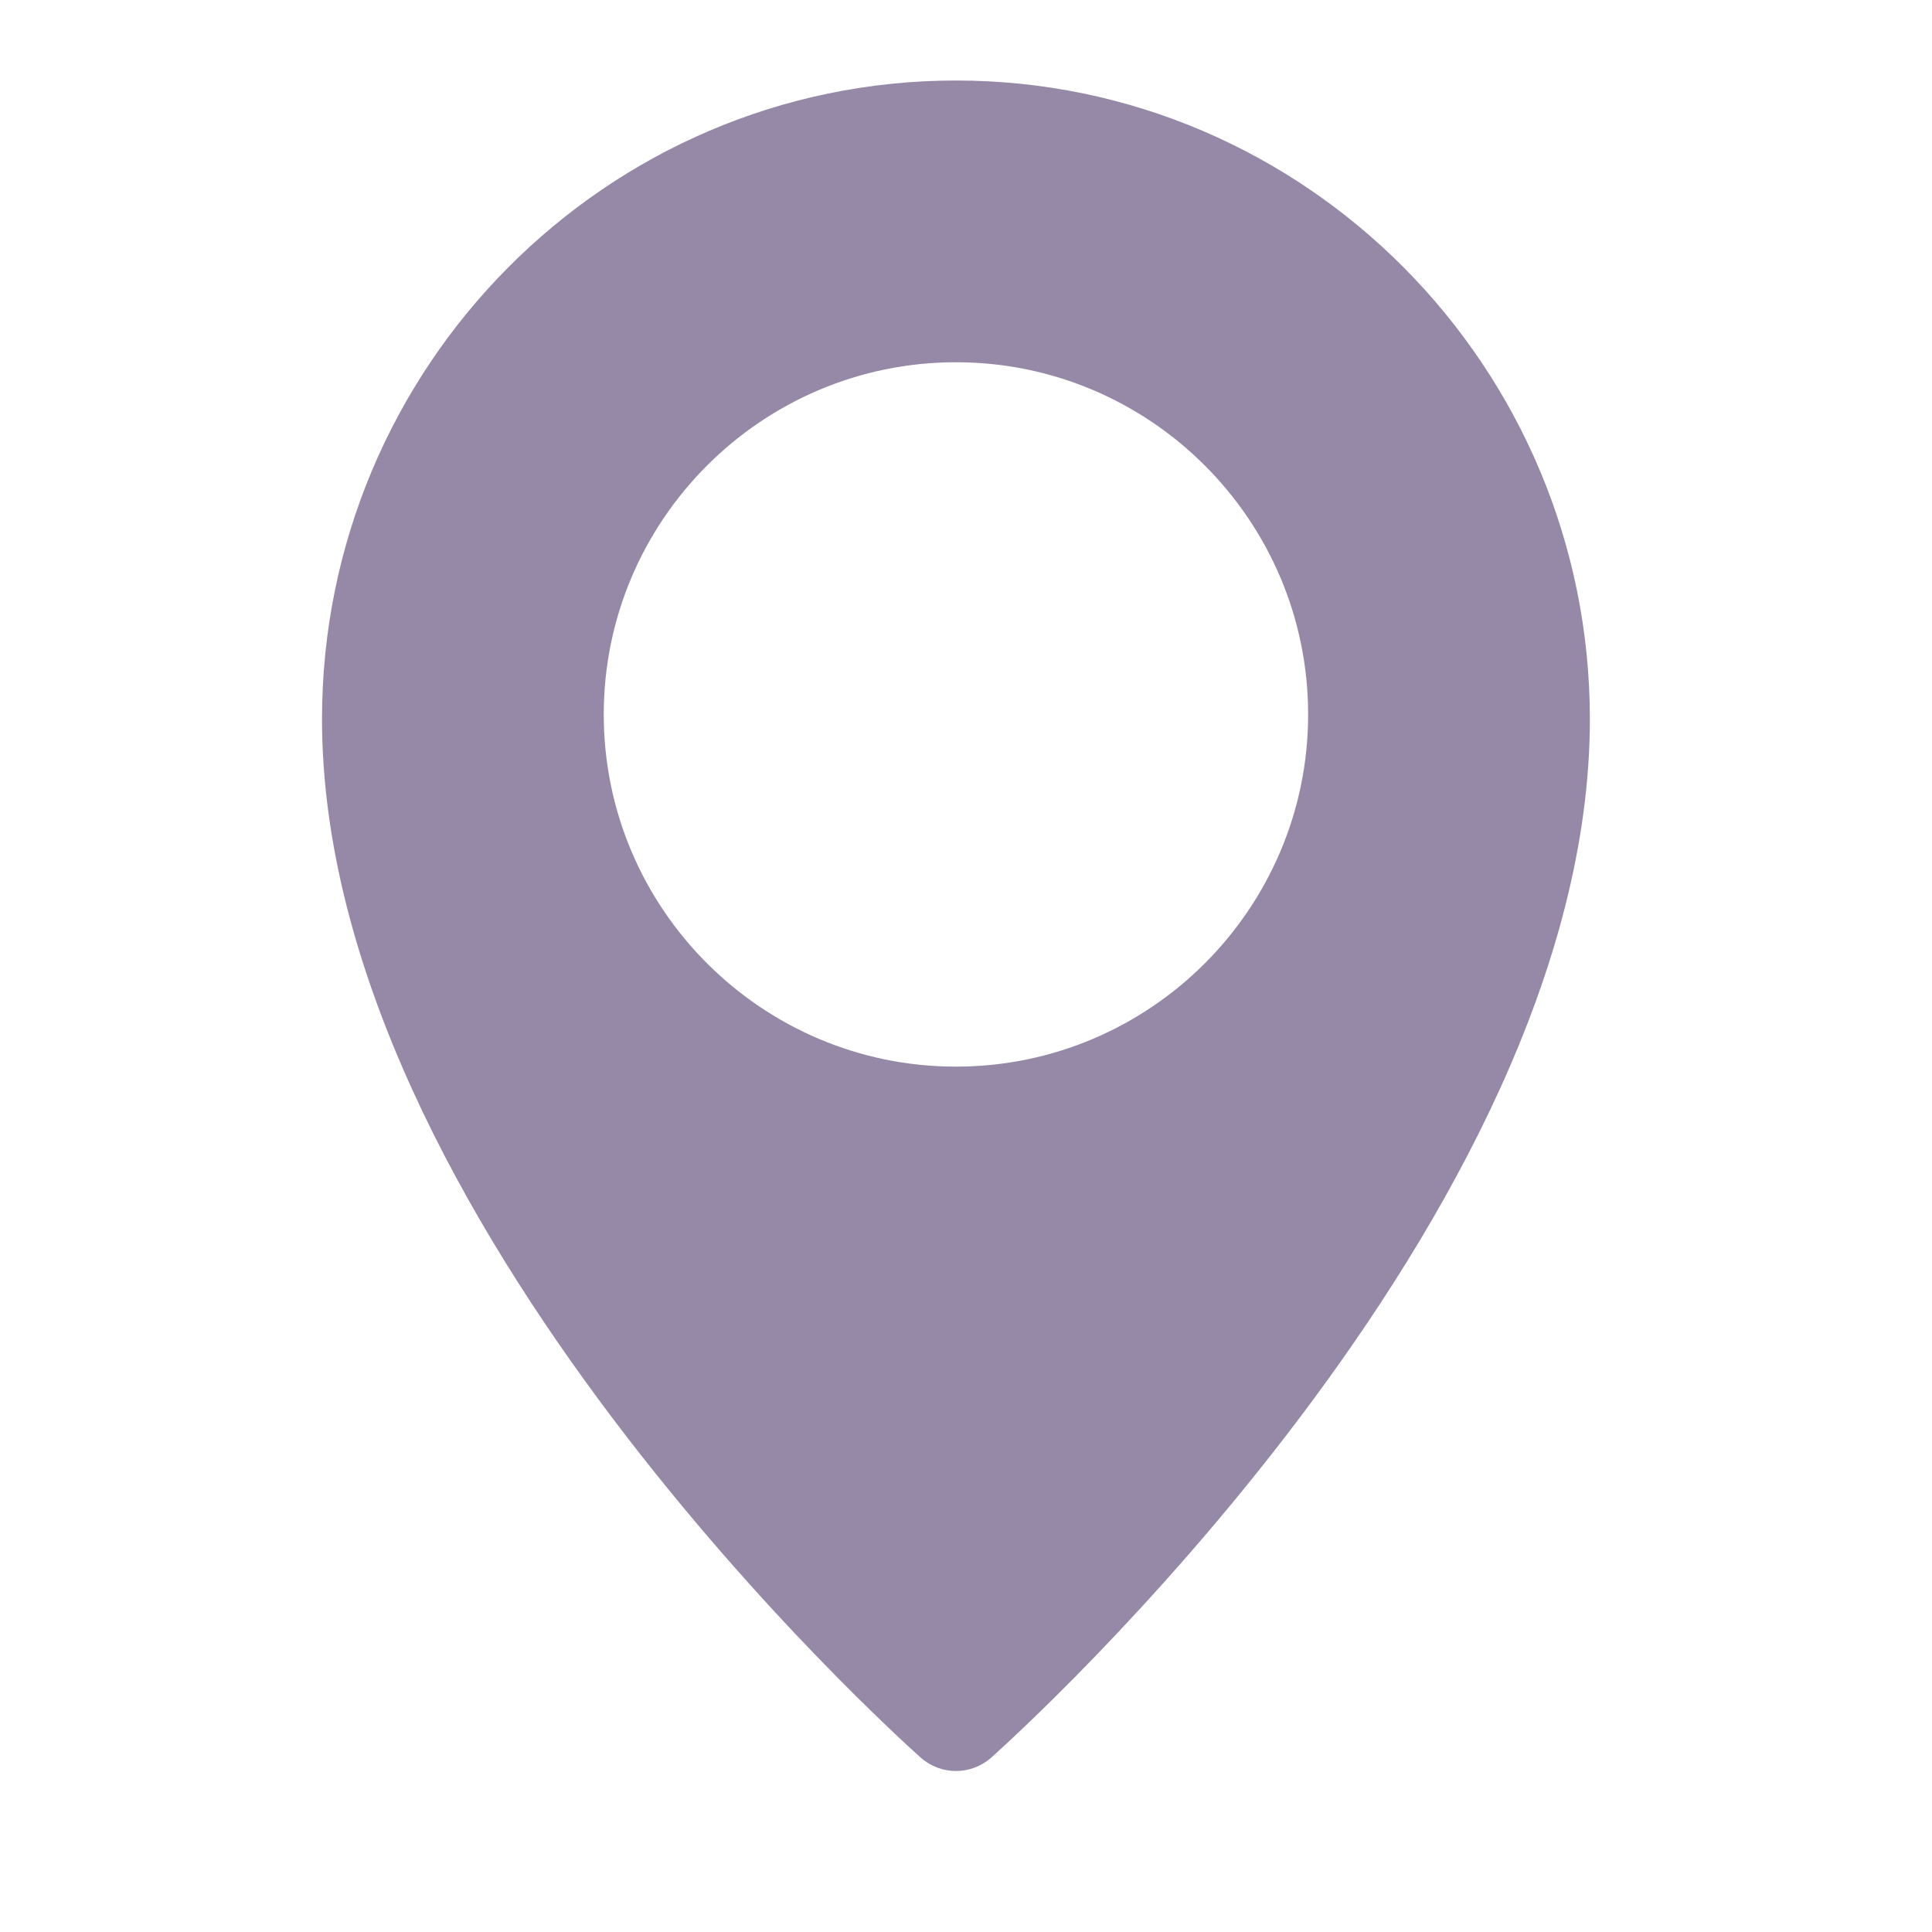 <svg width="24" height="24" viewBox="0 0 24 24" fill="none" xmlns="http://www.w3.org/2000/svg">
<path d="M11.875 1C7.533 1 4 4.558 4 8.932C4 15.147 11.135 21.564 11.438 21.834C11.563 21.945 11.719 22 11.875 22C12.031 22 12.187 21.945 12.312 21.835C12.615 21.564 19.75 15.147 19.75 8.932C19.75 4.558 16.217 1 11.875 1ZM11.875 13.25C9.463 13.25 7.5 11.287 7.5 8.875C7.5 6.463 9.463 4.5 11.875 4.5C14.287 4.5 16.25 6.463 16.25 8.875C16.25 11.287 14.287 13.25 11.875 13.25Z" fill="#9689A8"/>
</svg>
